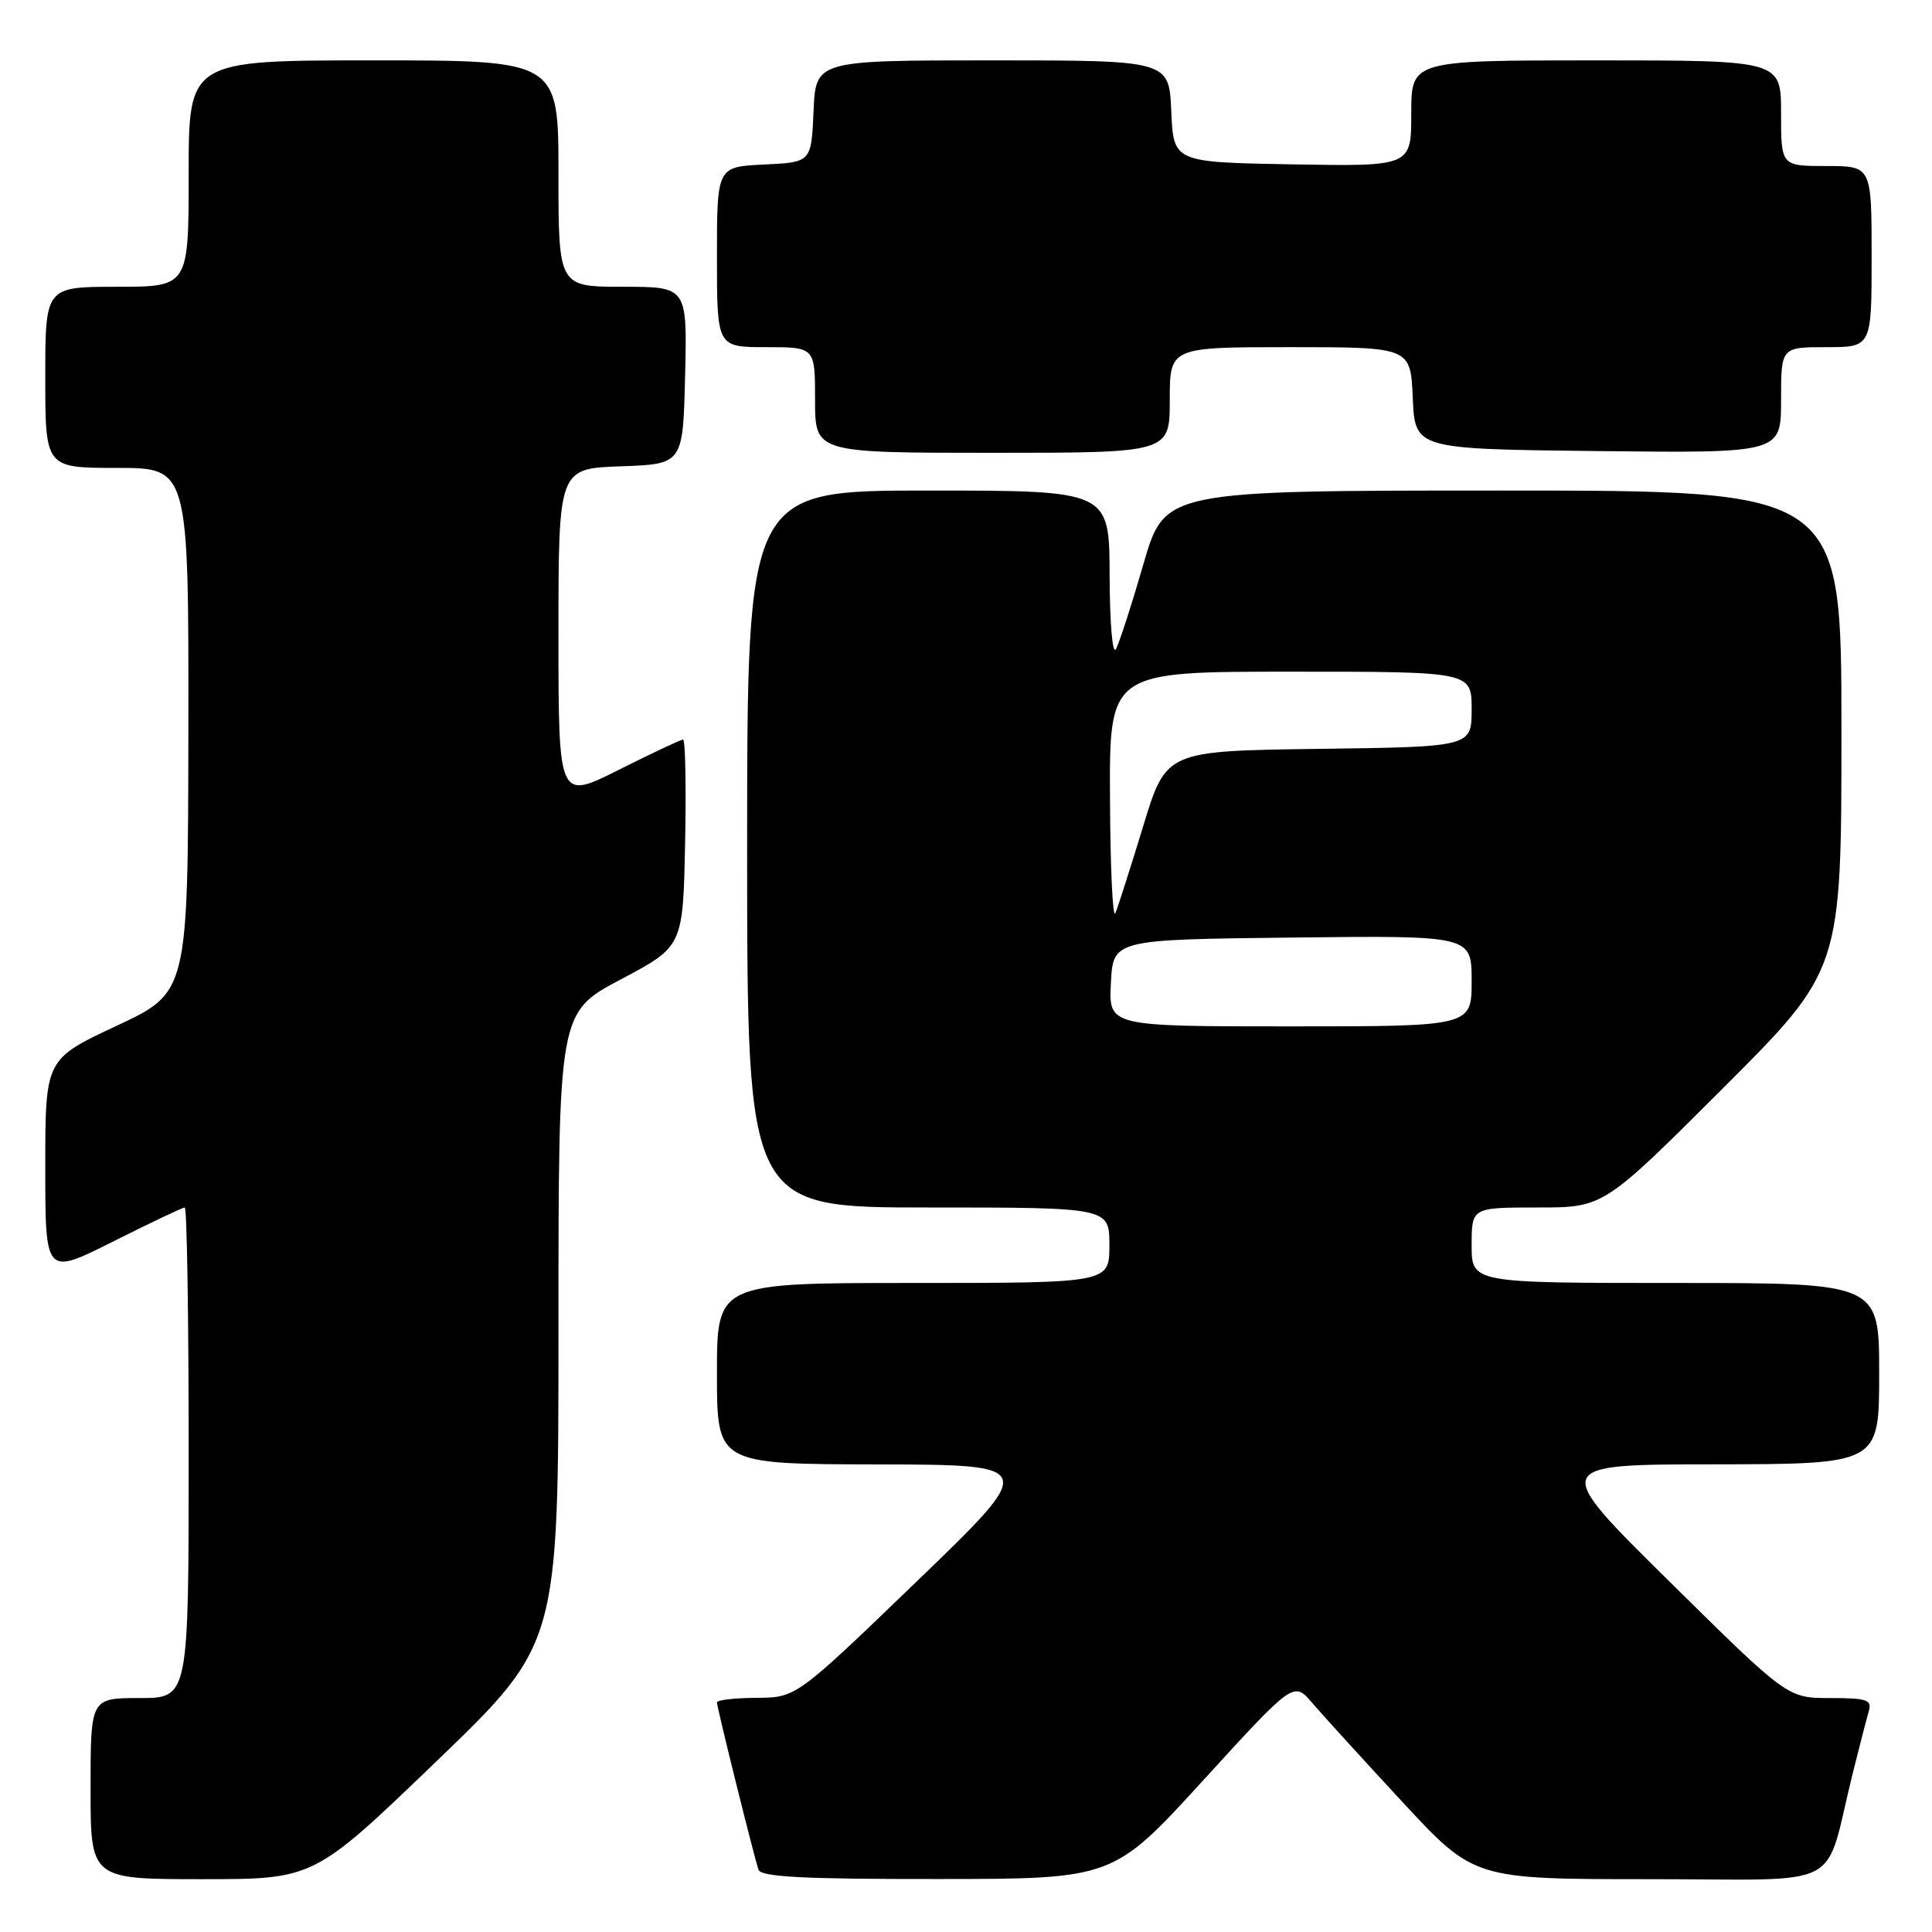 <?xml version="1.0" encoding="UTF-8" standalone="no"?>
<!DOCTYPE svg PUBLIC "-//W3C//DTD SVG 1.1//EN" "http://www.w3.org/Graphics/SVG/1.1/DTD/svg11.dtd" >
<svg xmlns="http://www.w3.org/2000/svg" xmlns:xlink="http://www.w3.org/1999/xlink" version="1.1" viewBox="0 0 256 256">
 <g >
 <path fill="currentColor"
d=" M 57.80 233.41 C 74.00 217.83 74.00 217.83 74.00 175.99 C 74.00 134.15 74.00 134.15 82.25 129.78 C 90.50 125.41 90.50 125.41 90.78 111.70 C 90.93 104.17 90.81 98.00 90.51 98.00 C 90.20 98.00 86.37 99.81 81.98 102.01 C 74.00 106.02 74.00 106.02 74.00 84.05 C 74.00 62.08 74.00 62.08 82.25 61.79 C 90.50 61.50 90.50 61.50 90.78 49.75 C 91.06 38.00 91.06 38.00 82.53 38.00 C 74.00 38.00 74.00 38.00 74.00 23.00 C 74.00 8.00 74.00 8.00 49.50 8.00 C 25.00 8.00 25.00 8.00 25.00 23.00 C 25.00 38.00 25.00 38.00 15.50 38.00 C 6.00 38.00 6.00 38.00 6.00 50.00 C 6.00 62.00 6.00 62.00 15.50 62.00 C 25.00 62.00 25.00 62.00 24.96 96.75 C 24.91 131.50 24.91 131.50 15.46 135.92 C 6.00 140.35 6.00 140.35 6.00 154.68 C 6.00 169.02 6.00 169.02 14.98 164.51 C 19.92 162.03 24.19 160.00 24.48 160.00 C 24.77 160.00 25.00 174.62 25.00 192.50 C 25.00 225.00 25.00 225.00 18.50 225.00 C 12.00 225.00 12.00 225.00 12.00 237.00 C 12.00 249.00 12.00 249.00 26.80 249.00 C 41.60 249.00 41.60 249.00 57.80 233.41 Z  M 159.46 235.87 C 171.42 222.78 171.42 222.78 173.87 225.64 C 175.21 227.21 180.59 233.11 185.81 238.75 C 195.31 249.00 195.31 249.00 218.62 249.00 C 244.96 249.00 241.58 250.76 245.49 235.00 C 246.38 231.43 247.34 227.71 247.62 226.75 C 248.07 225.23 247.40 225.00 242.49 225.00 C 236.85 225.00 236.85 225.00 221.18 209.53 C 205.50 194.05 205.50 194.05 227.25 194.03 C 249.00 194.00 249.00 194.00 249.00 182.00 C 249.00 170.00 249.00 170.00 222.00 170.00 C 195.00 170.00 195.00 170.00 195.00 165.00 C 195.00 160.00 195.00 160.00 203.74 160.00 C 212.48 160.00 212.48 160.00 228.24 144.26 C 244.00 128.52 244.00 128.52 244.00 96.76 C 244.00 65.00 244.00 65.00 199.17 65.00 C 154.33 65.00 154.33 65.00 151.51 74.75 C 149.96 80.11 148.32 85.17 147.87 86.00 C 147.41 86.85 147.05 82.60 147.03 76.25 C 147.00 65.00 147.00 65.00 123.00 65.00 C 99.00 65.00 99.00 65.00 99.00 112.50 C 99.00 160.00 99.00 160.00 123.00 160.00 C 147.00 160.00 147.00 160.00 147.00 165.00 C 147.00 170.00 147.00 170.00 121.00 170.00 C 95.00 170.00 95.00 170.00 95.00 182.00 C 95.00 194.00 95.00 194.00 116.25 194.04 C 137.50 194.09 137.50 194.09 121.50 209.52 C 105.50 224.94 105.50 224.94 100.25 224.97 C 97.36 224.99 95.00 225.26 95.00 225.57 C 95.00 226.26 99.90 245.99 100.51 247.75 C 100.83 248.70 106.48 249.00 124.22 248.98 C 147.50 248.97 147.50 248.97 159.46 235.87 Z  M 155.00 53.00 C 155.00 46.00 155.00 46.00 170.95 46.00 C 186.91 46.00 186.91 46.00 187.20 52.75 C 187.50 59.50 187.50 59.50 211.75 59.77 C 236.00 60.04 236.00 60.04 236.00 53.02 C 236.00 46.00 236.00 46.00 242.00 46.00 C 248.00 46.00 248.00 46.00 248.00 34.00 C 248.00 22.00 248.00 22.00 242.00 22.00 C 236.00 22.00 236.00 22.00 236.00 15.00 C 236.00 8.00 236.00 8.00 211.50 8.00 C 187.00 8.00 187.00 8.00 187.00 15.03 C 187.00 22.05 187.00 22.05 171.25 21.78 C 155.50 21.50 155.50 21.50 155.20 14.75 C 154.91 8.00 154.91 8.00 131.50 8.00 C 108.09 8.00 108.09 8.00 107.80 14.75 C 107.50 21.50 107.50 21.50 101.25 21.80 C 95.00 22.10 95.00 22.10 95.00 34.05 C 95.00 46.00 95.00 46.00 101.50 46.00 C 108.00 46.00 108.00 46.00 108.00 53.00 C 108.00 60.00 108.00 60.00 131.50 60.00 C 155.00 60.00 155.00 60.00 155.00 53.00 Z  M 147.20 130.25 C 147.50 124.50 147.50 124.50 171.25 124.23 C 195.00 123.96 195.00 123.96 195.00 129.98 C 195.00 136.00 195.00 136.00 170.95 136.00 C 146.90 136.00 146.90 136.00 147.20 130.25 Z  M 147.08 105.75 C 147.00 89.00 147.00 89.00 171.00 89.00 C 195.00 89.00 195.00 89.00 195.00 93.98 C 195.00 98.96 195.00 98.96 174.75 99.23 C 154.51 99.50 154.51 99.50 151.47 109.50 C 149.79 115.00 148.14 120.17 147.79 121.00 C 147.44 121.83 147.12 114.96 147.08 105.75 Z "/>
</g>
</svg>
